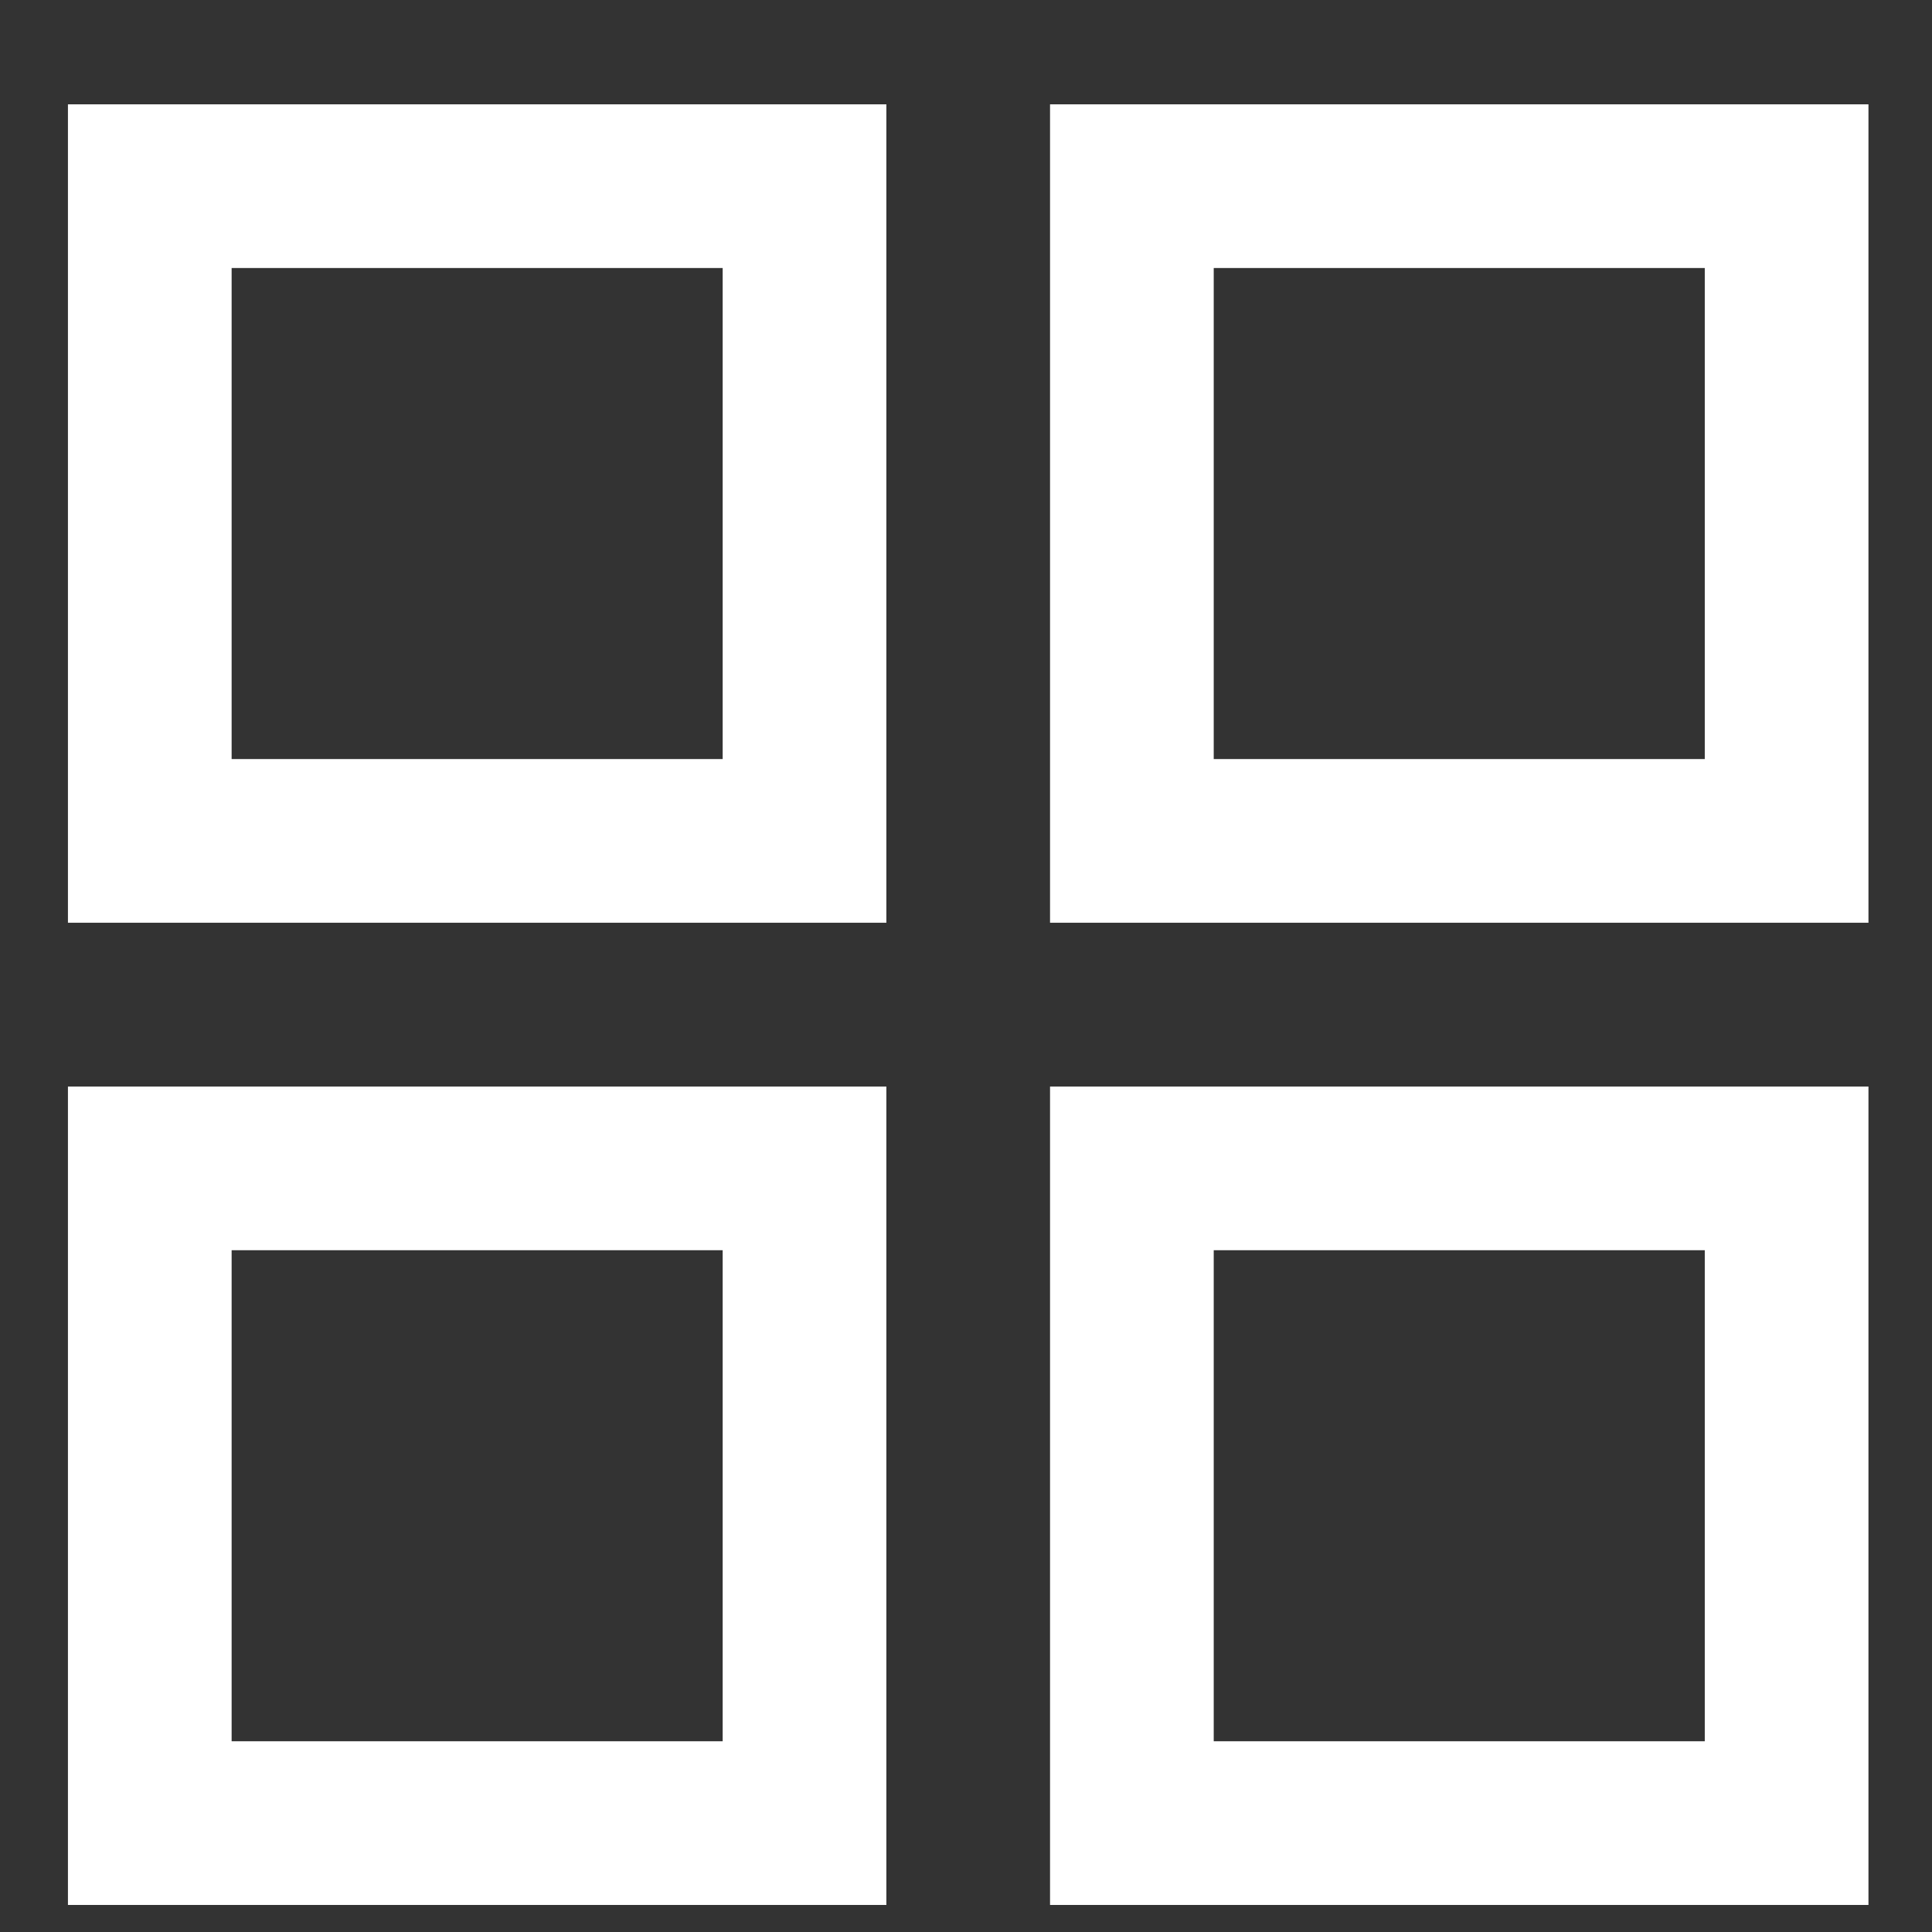<svg width="18" height="18" fill="none" xmlns="http://www.w3.org/2000/svg"><rect width="100%" height="100%" fill="#333333" stroke="none"/><path fill-rule="evenodd" clip-rule="evenodd" d="M8.258.972H.633v7.625h7.625V.972zM6.733 2.497H2.158v4.575h4.575V2.497zm1.525 7.626H.633v7.625h7.625v-7.625zm-1.525 1.525H2.158v4.575h4.575v-4.575zM17.408.972H9.783v7.625h7.625V.972zm-1.525 1.525h-4.575v4.575h4.575V2.497zm1.525 7.626H9.783v7.625h7.625v-7.625zm-1.525 1.525h-4.575v4.575h4.575v-4.575z" fill="#fff"/></svg>